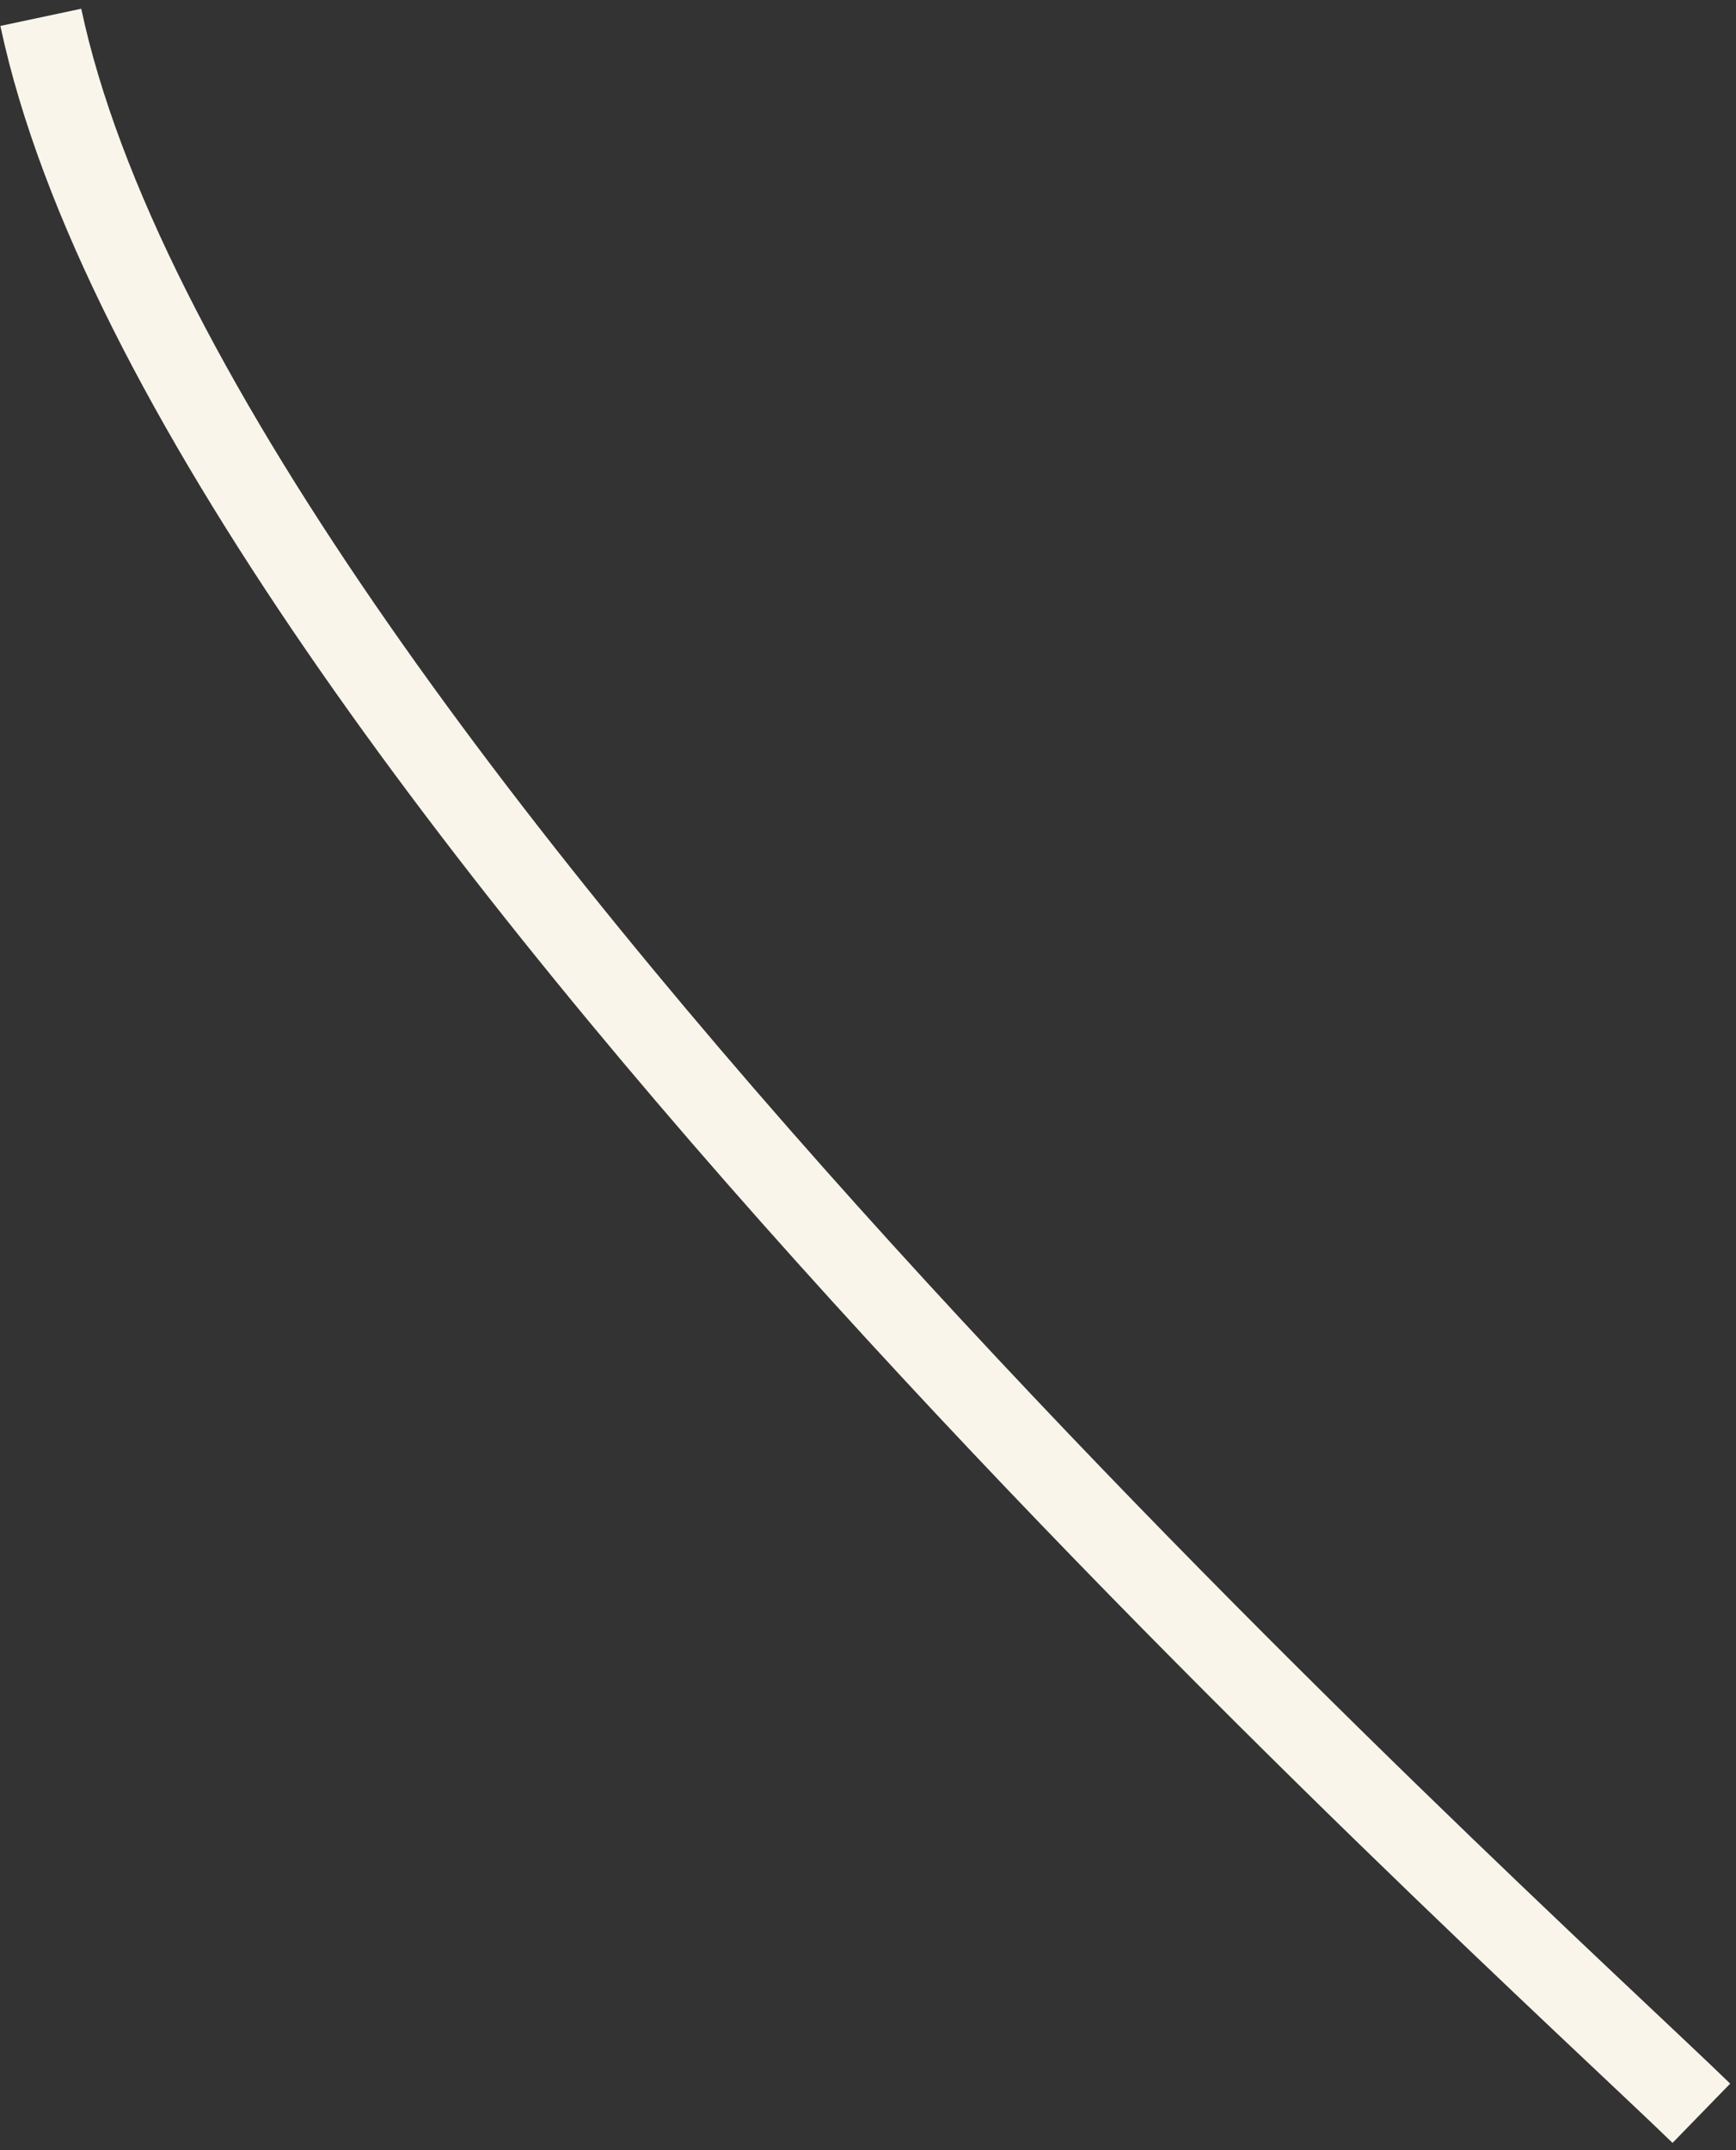 <svg width="84" height="104" viewBox="0 0 84 104" fill="none" xmlns="http://www.w3.org/2000/svg">
<rect x="0" y="0" width="84" height="104" fill="#333333" stroke="none"/>
<path d="M82.324 102.215C73.68 93.803 9.445 35.987 1.975 0.838" stroke="#FAF5EB" stroke-width="4"/>
</svg>

